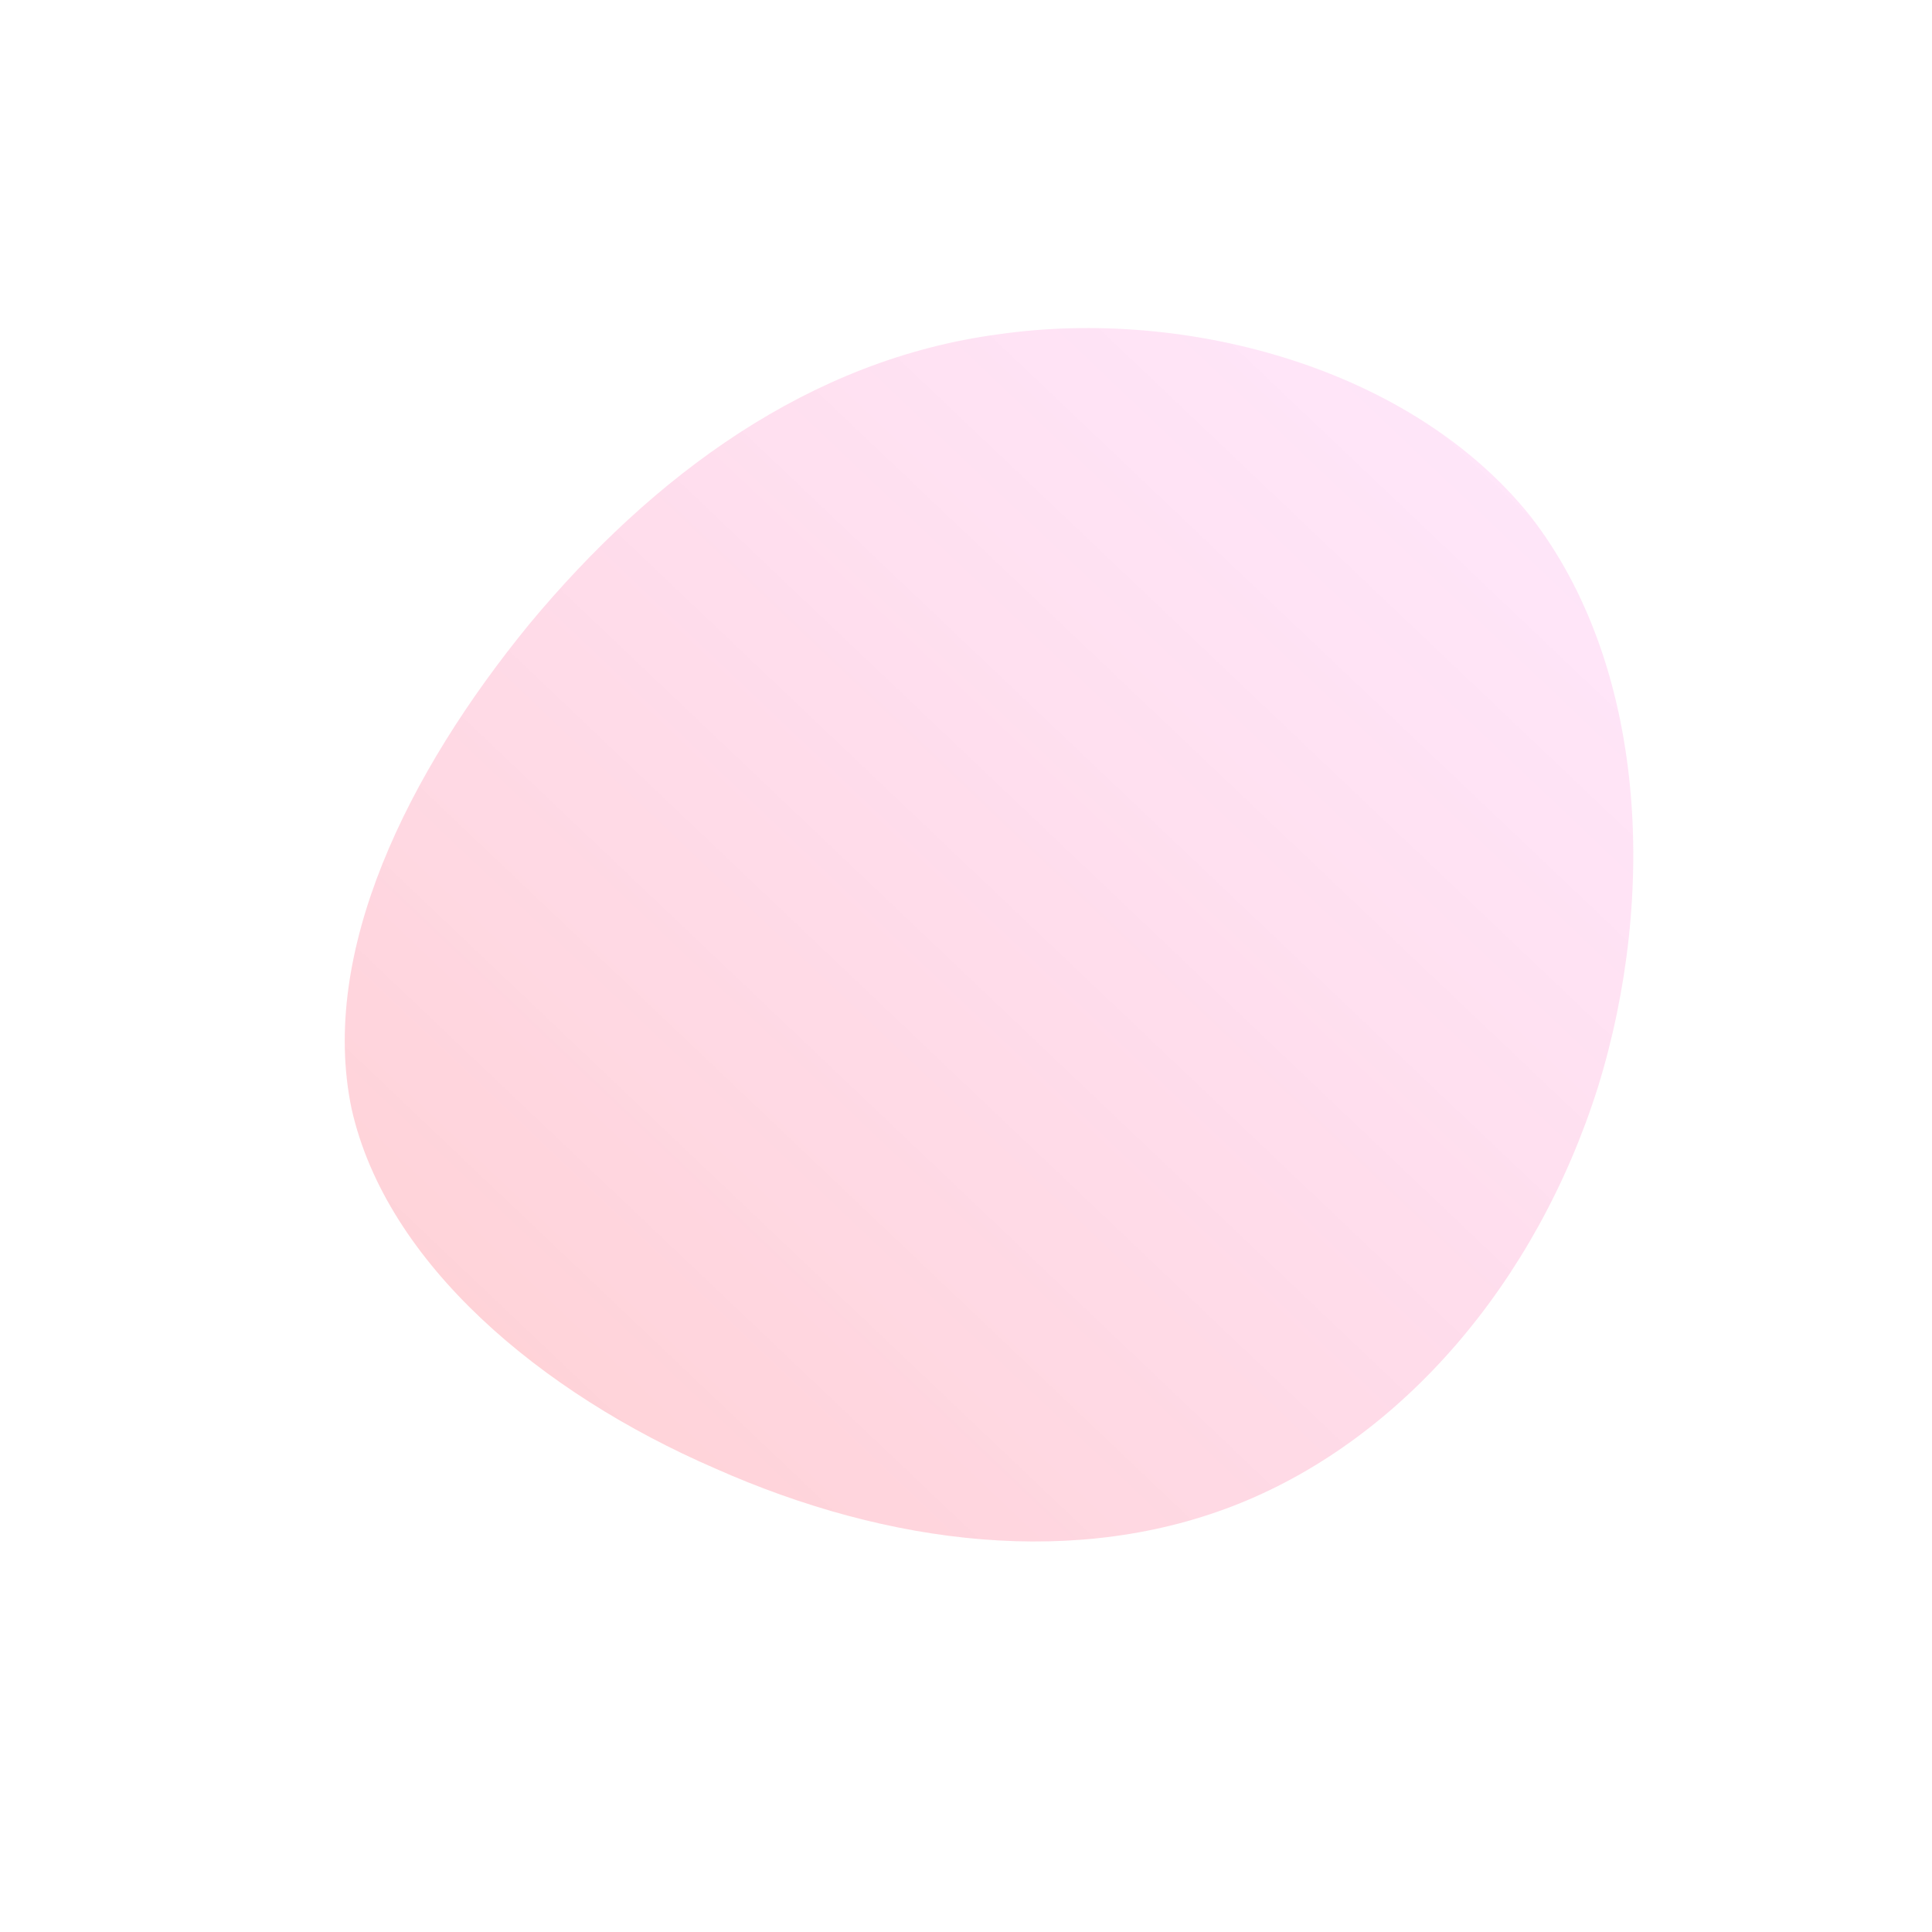 <!--?xml version="1.0" standalone="no"?-->              <svg id="sw-js-blob-svg" viewBox="0 0 100 100" xmlns="http://www.w3.org/2000/svg" version="1.1">                    <defs>                         <linearGradient id="sw-gradient" x1="0" x2="1" y1="1" y2="0">                            <stop id="stop1" stop-color="rgba(255, 0, 0, 0.19)" offset="0%"></stop>                            <stop id="stop2" stop-color="rgba(251, 31, 225.794, 0.1)" offset="100%"></stop>                        </linearGradient>                    </defs>                <path fill="url(#sw-gradient)" d="M29.2,-23.3C35.2,-15.6,35.8,-3.7,32.7,6.3C29.5,16.4,22.6,24.4,14.2,27.8C5.8,31.2,-4,30,-13,26C-22,22.1,-30,15.4,-31.8,7.4C-33.5,-0.7,-28.9,-10,-22.6,-17.7C-16.2,-25.4,-8.1,-31.4,1.7,-32.7C11.5,-34.1,23.1,-30.9,29.2,-23.3Z" width="100%" height="100%" transform="translate(50 50)" stroke-width="0" style="transition: 0.3s;"></path>              </svg>